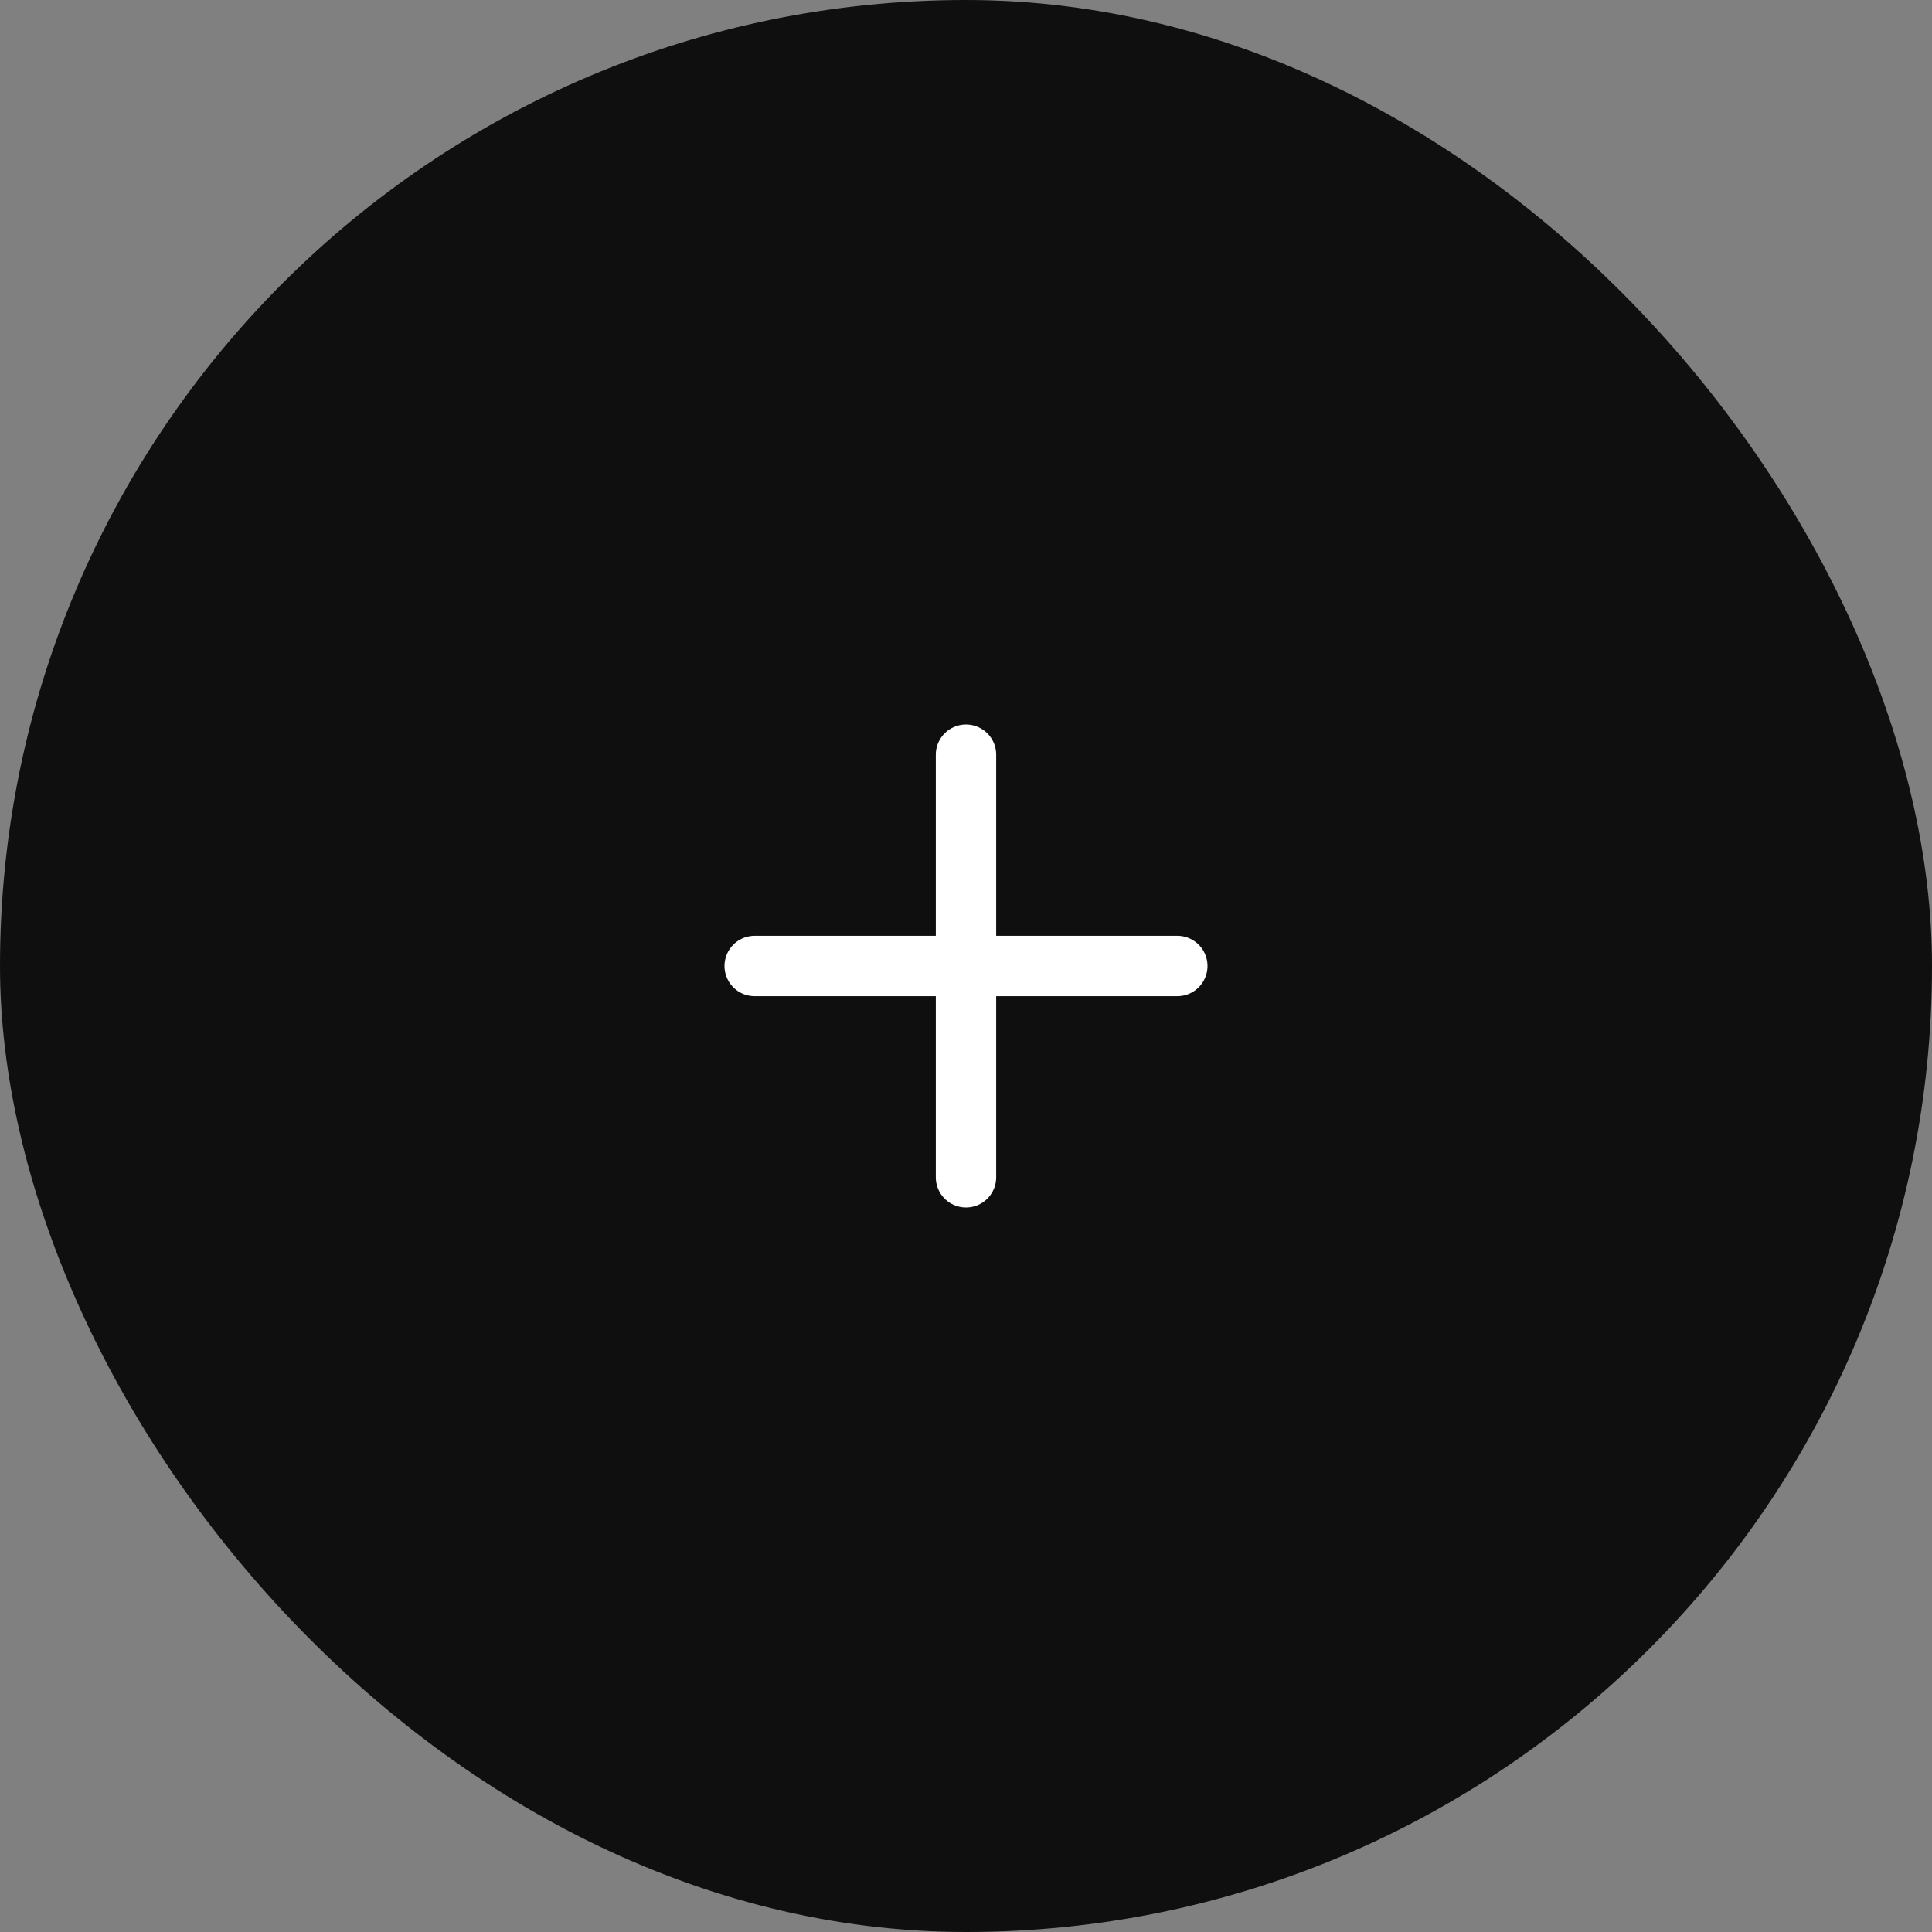<svg width="64" height="64" viewBox="0 0 64 64" fill="none" xmlns="http://www.w3.org/2000/svg">
<rect x="0" y="0" width="64" height="64" fill="#808080" stroke="none"/>
<rect width="64" height="64" rx="32" fill="#0F0F0F"/>
<path d="M32 25V39" stroke="white" stroke-width="2" stroke-linecap="round" stroke-linejoin="round"/>
<path d="M25 32H39" stroke="white" stroke-width="2" stroke-linecap="round" stroke-linejoin="round"/>
</svg>
